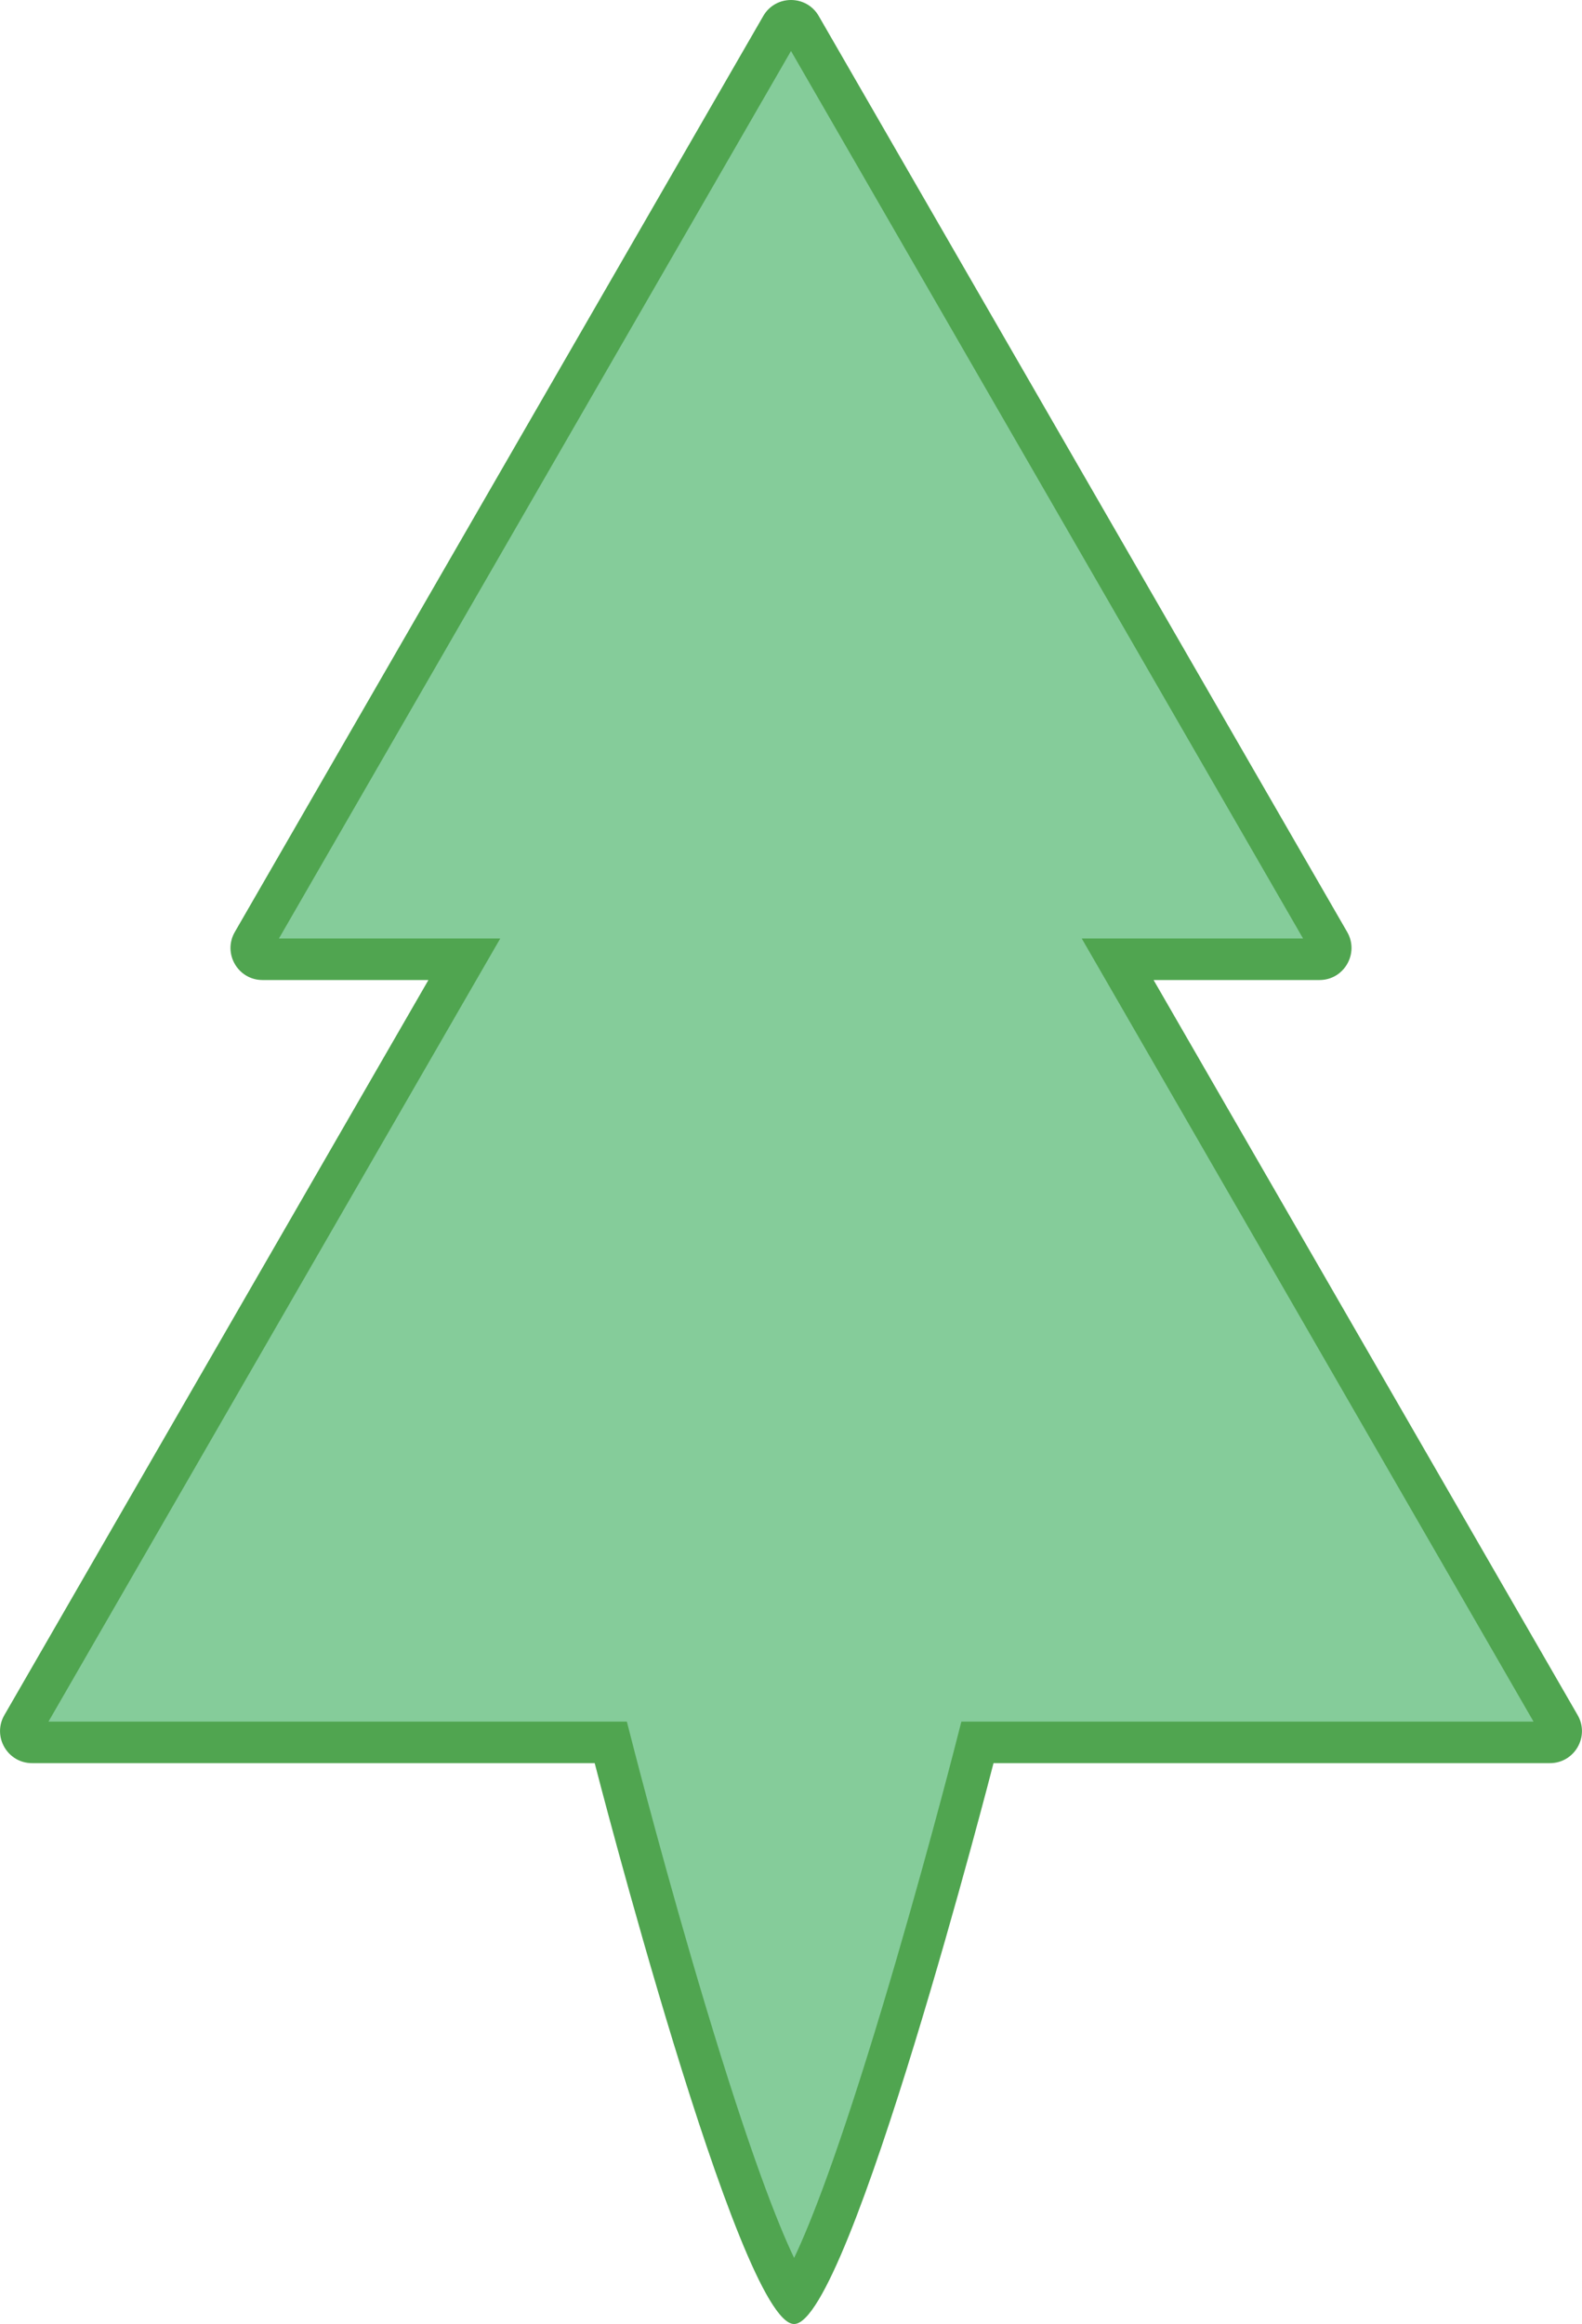 <?xml version="1.0" encoding="UTF-8"?>
<svg id="Layer_1" xmlns="http://www.w3.org/2000/svg" viewBox="0 0 228.8 335.88">
  <defs>
    <style>
      .cls-1 {
        fill: #50a550;
      }

      .cls-2 {
        fill: #85cc9a;
      }
    </style>
  </defs>
  <path class="cls-2" d="M114.85,332.39c-4.73-5.61-15.8-38.88-25.93-78.31l-.58-2.25H4.64c-.85,0-1.27-.57-1.41-.81-.14-.25-.42-.89,0-1.63l63.93-110.74h-29.19c-.85,0-1.27-.57-1.41-.81-.14-.25-.42-.89,0-1.63L112.99,3.81c.42-.74,1.13-.81,1.41-.81s.99.08,1.41.81l76.43,132.38c.42.74.14,1.38,0,1.63s-.56.81-1.41.81h-29.19l63.93,110.74c.42.74.14,1.38,0,1.63-.14.24-.56.81-1.41.81h-82.8l-.58,2.25c-10.14,39.43-21.2,72.7-25.93,78.31Z"/>
  <path class="cls-1" d="M114.4,7.37l74.06,128.27h-32.01l5.2,9,60.14,104.18h-82.75s-1.16,4.51-1.16,4.51c-.05.18-4.64,18.02-10.25,36.66-6.37,21.17-10.42,31.41-12.78,36.34-2.36-4.93-6.41-15.17-12.78-36.34-5.61-18.64-10.2-36.48-10.25-36.66l-1.16-4.51H7.01l60.14-104.18,5.2-9h-32.01L114.4,7.37M114.4,0c-1.56,0-3.12.77-4.01,2.31L33.96,134.7c-1.78,3.09.45,6.94,4.01,6.94h23.99L.63,247.88c-1.78,3.09.45,6.94,4.01,6.94h81.37s20.84,81.06,28.84,81.06,28.84-81.06,28.84-81.06h80.47c3.56,0,5.79-3.86,4.01-6.94l-61.33-106.24h23.99c3.56,0,5.79-3.86,4.01-6.94L118.41,2.31c-.89-1.54-2.45-2.31-4.01-2.31h0Z"/>
</svg>